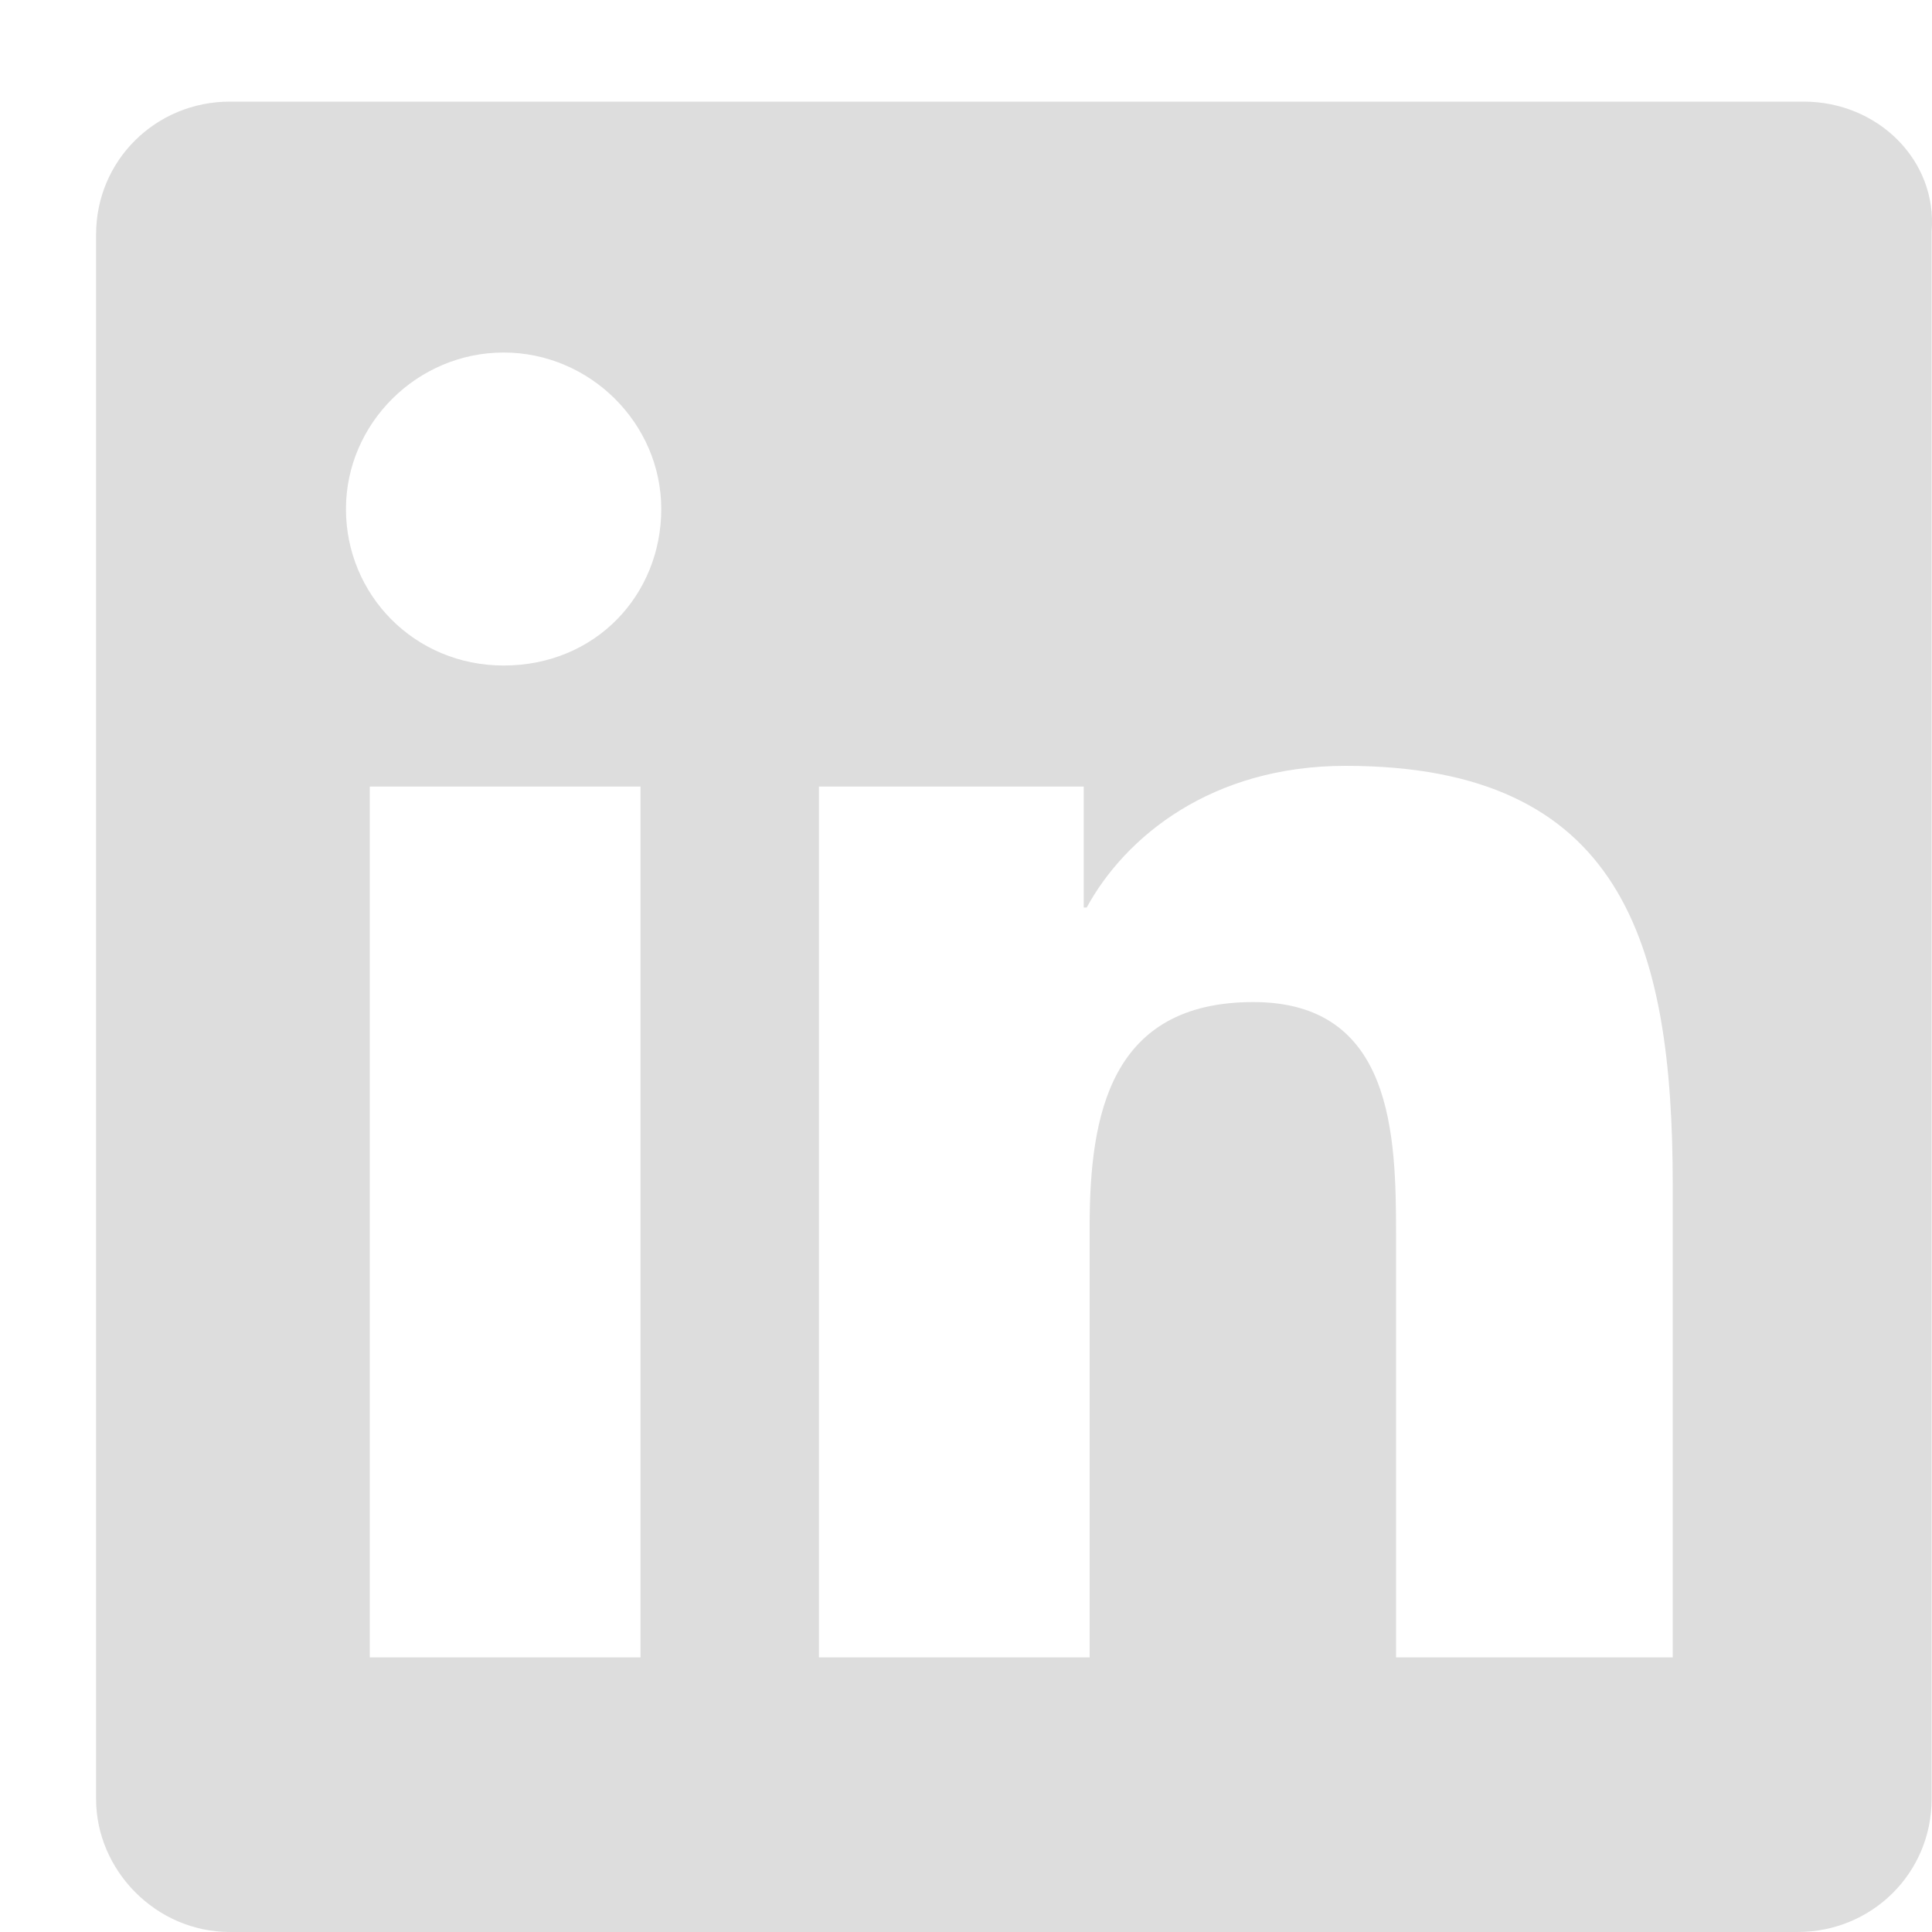 <svg width="15" height="15" viewBox="0 0 15 15" fill="none" xmlns="http://www.w3.org/2000/svg">
<path d="M14.004 0.789H1.785C1.208 0.789 0.746 1.247 0.746 1.82V13.968C0.746 14.518 1.208 15 1.785 15H13.957C14.535 15 14.997 14.541 14.997 13.968V1.798C15.043 1.247 14.581 0.789 14.004 0.789ZM4.973 12.868H2.871V6.107H4.973V12.868ZM3.91 5.167C3.217 5.167 2.686 4.617 2.686 3.952C2.686 3.287 3.24 2.737 3.91 2.737C4.58 2.737 5.134 3.287 5.134 3.952C5.134 4.617 4.626 5.167 3.91 5.167ZM12.941 12.868H10.839V9.59C10.839 8.811 10.816 7.78 9.731 7.78C8.622 7.78 8.46 8.651 8.46 9.522V12.868H6.358V6.107H8.414V7.046H8.437C8.737 6.496 9.407 5.946 10.447 5.946C12.595 5.946 12.987 7.321 12.987 9.201V12.868H12.941Z" fill="#DDDDDD"/>
</svg>
